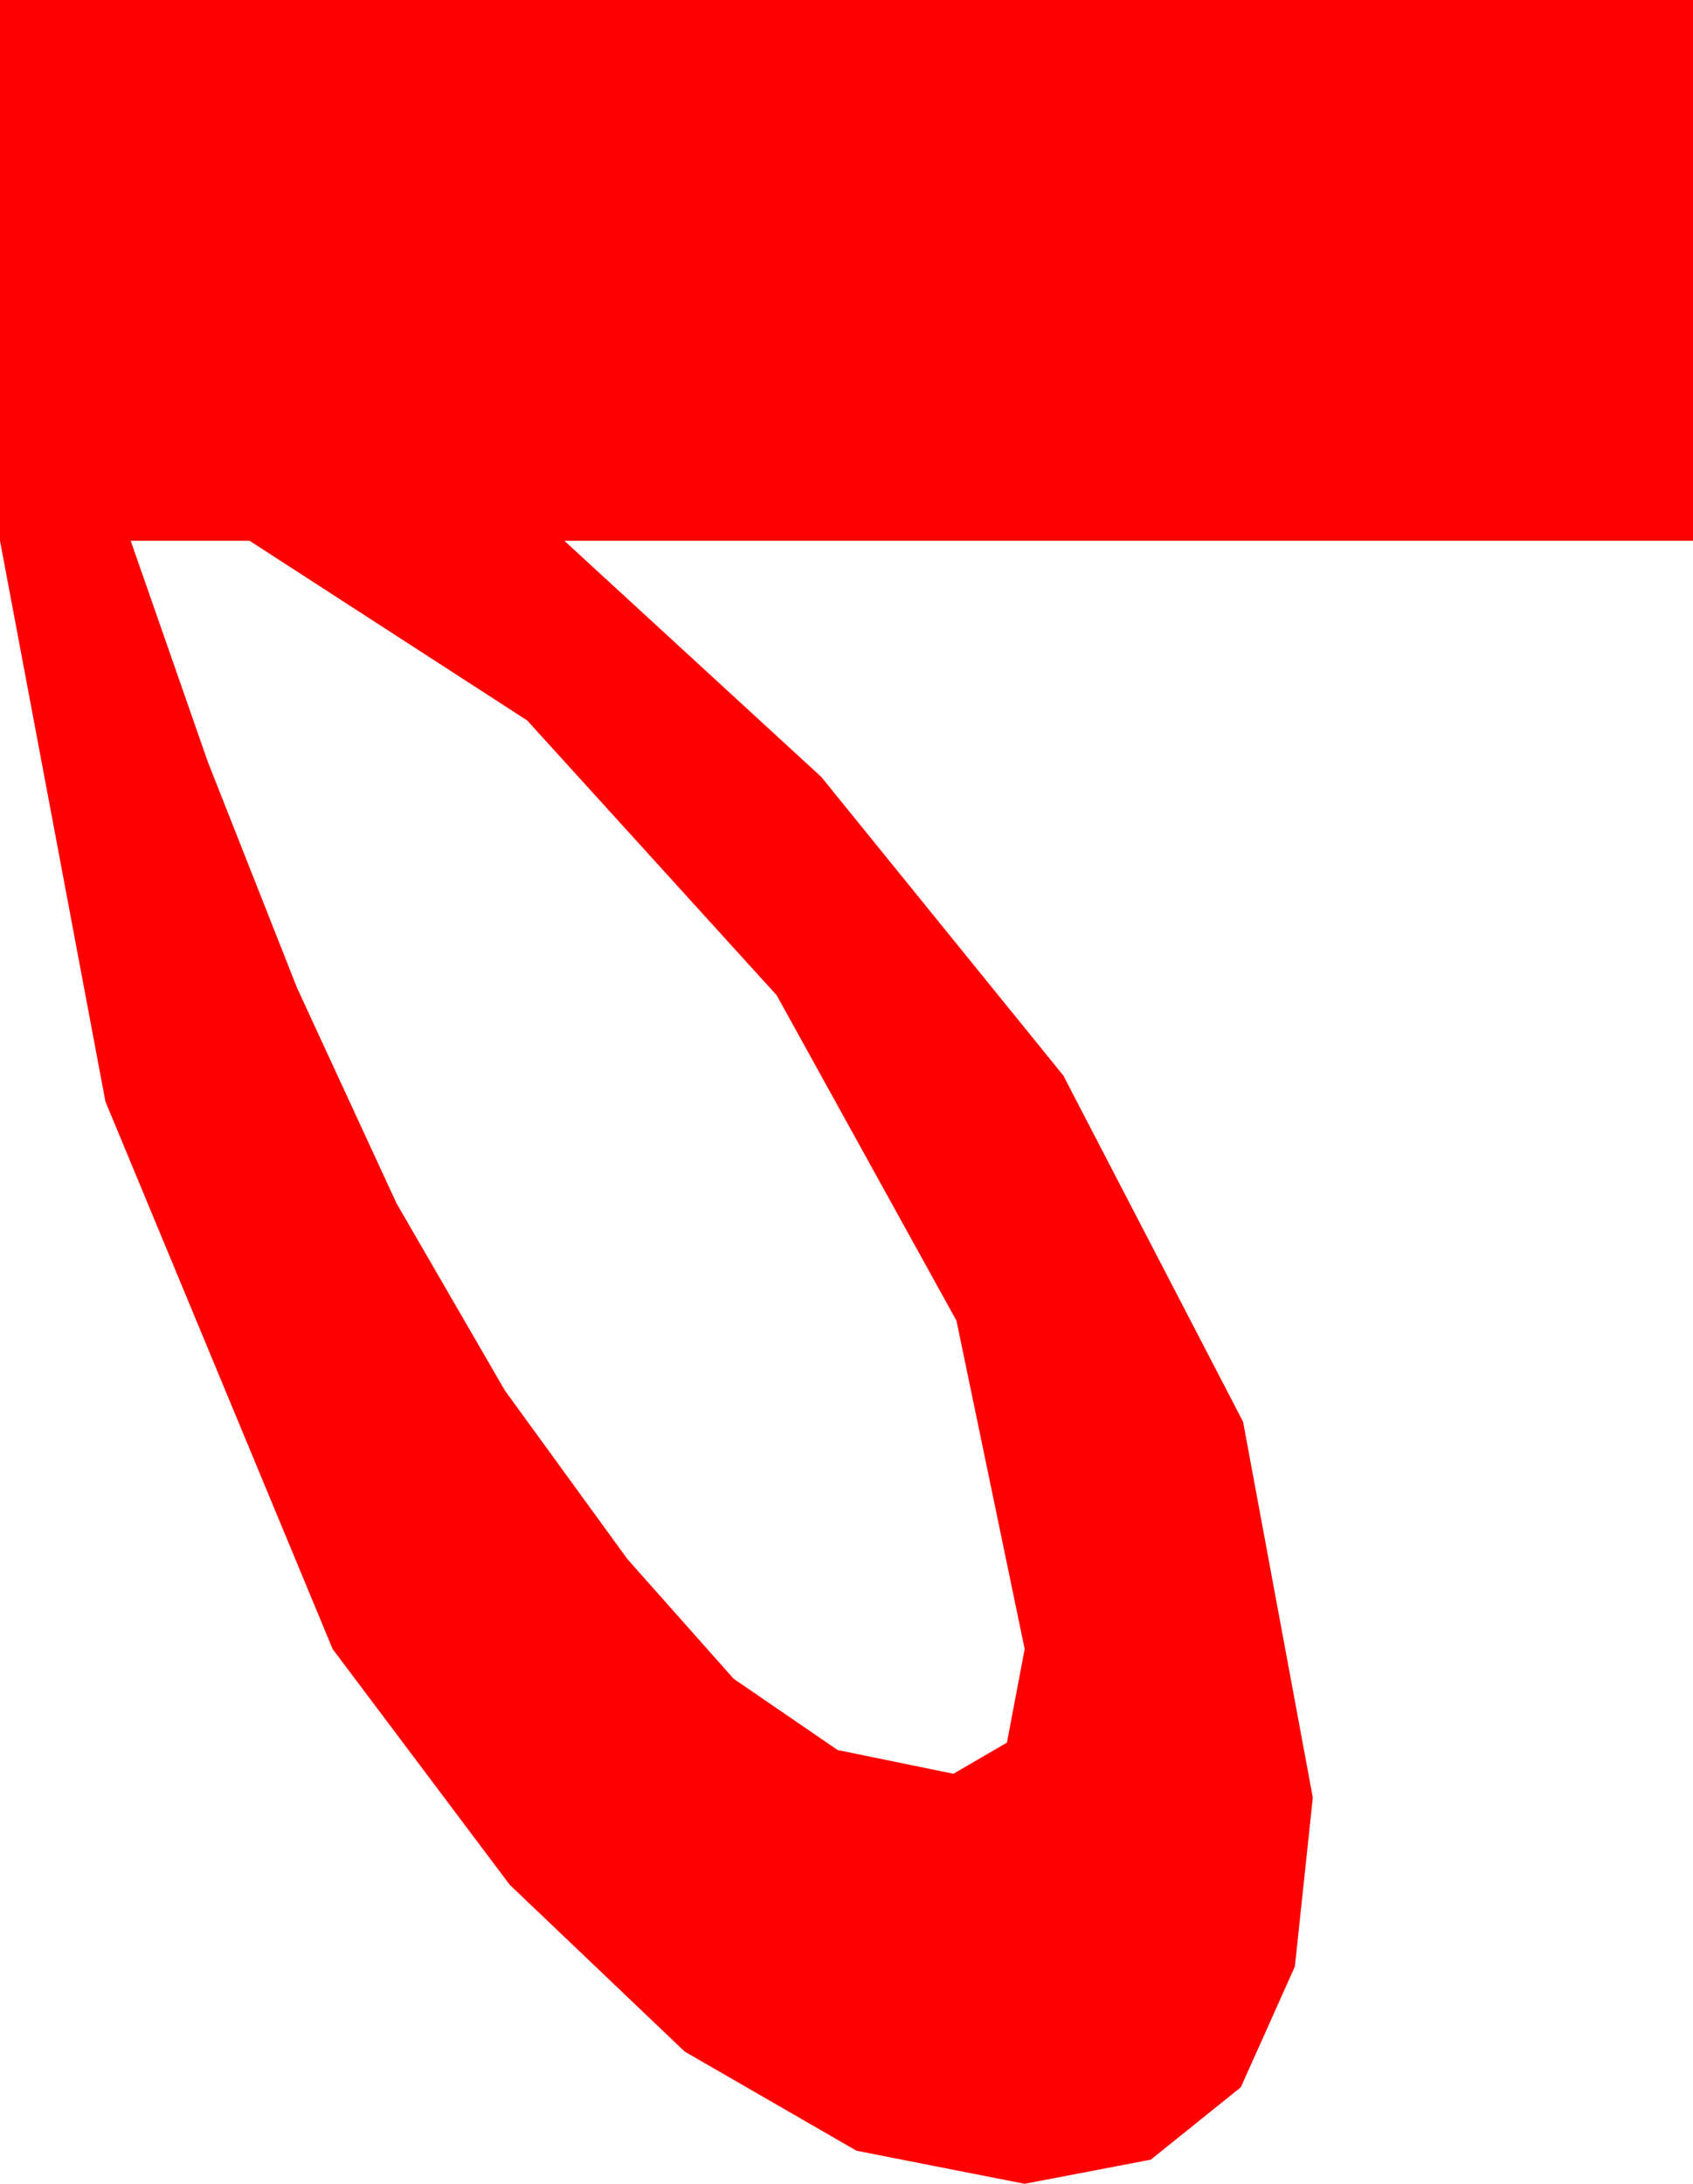 <?xml version="1.0" encoding="utf-8"?>
<!DOCTYPE svg PUBLIC "-//W3C//DTD SVG 1.1//EN" "http://www.w3.org/Graphics/SVG/1.1/DTD/svg11.dtd">
<svg width="16.699" height="21.533" xmlns="http://www.w3.org/2000/svg" xmlns:xlink="http://www.w3.org/1999/xlink" xmlns:xml="http://www.w3.org/XML/1998/namespace" version="1.1">
  <g>
    <g>
      <path style="fill:#FF0000;fill-opacity:1" d="M1.289,5.332L2.051,7.515 2.93,9.741 3.911,11.865 4.98,13.711 6.189,15.374 7.236,16.553 8.262,17.256 9.404,17.49 9.932,17.183 10.107,16.26 9.434,13.022 7.661,9.814 5.2,7.104 2.461,5.332 1.289,5.332z M0,0L16.699,0 16.699,5.332 5.566,5.332 8.101,7.661 10.488,10.605 12.261,14.019 12.949,17.725 12.772,19.391 12.239,20.581 11.351,21.295 10.107,21.533 8.448,21.207 6.753,20.229 5.028,18.585 3.281,16.26 1.04,10.862 0,5.332 0,0z" />
    </g>
  </g>
</svg>